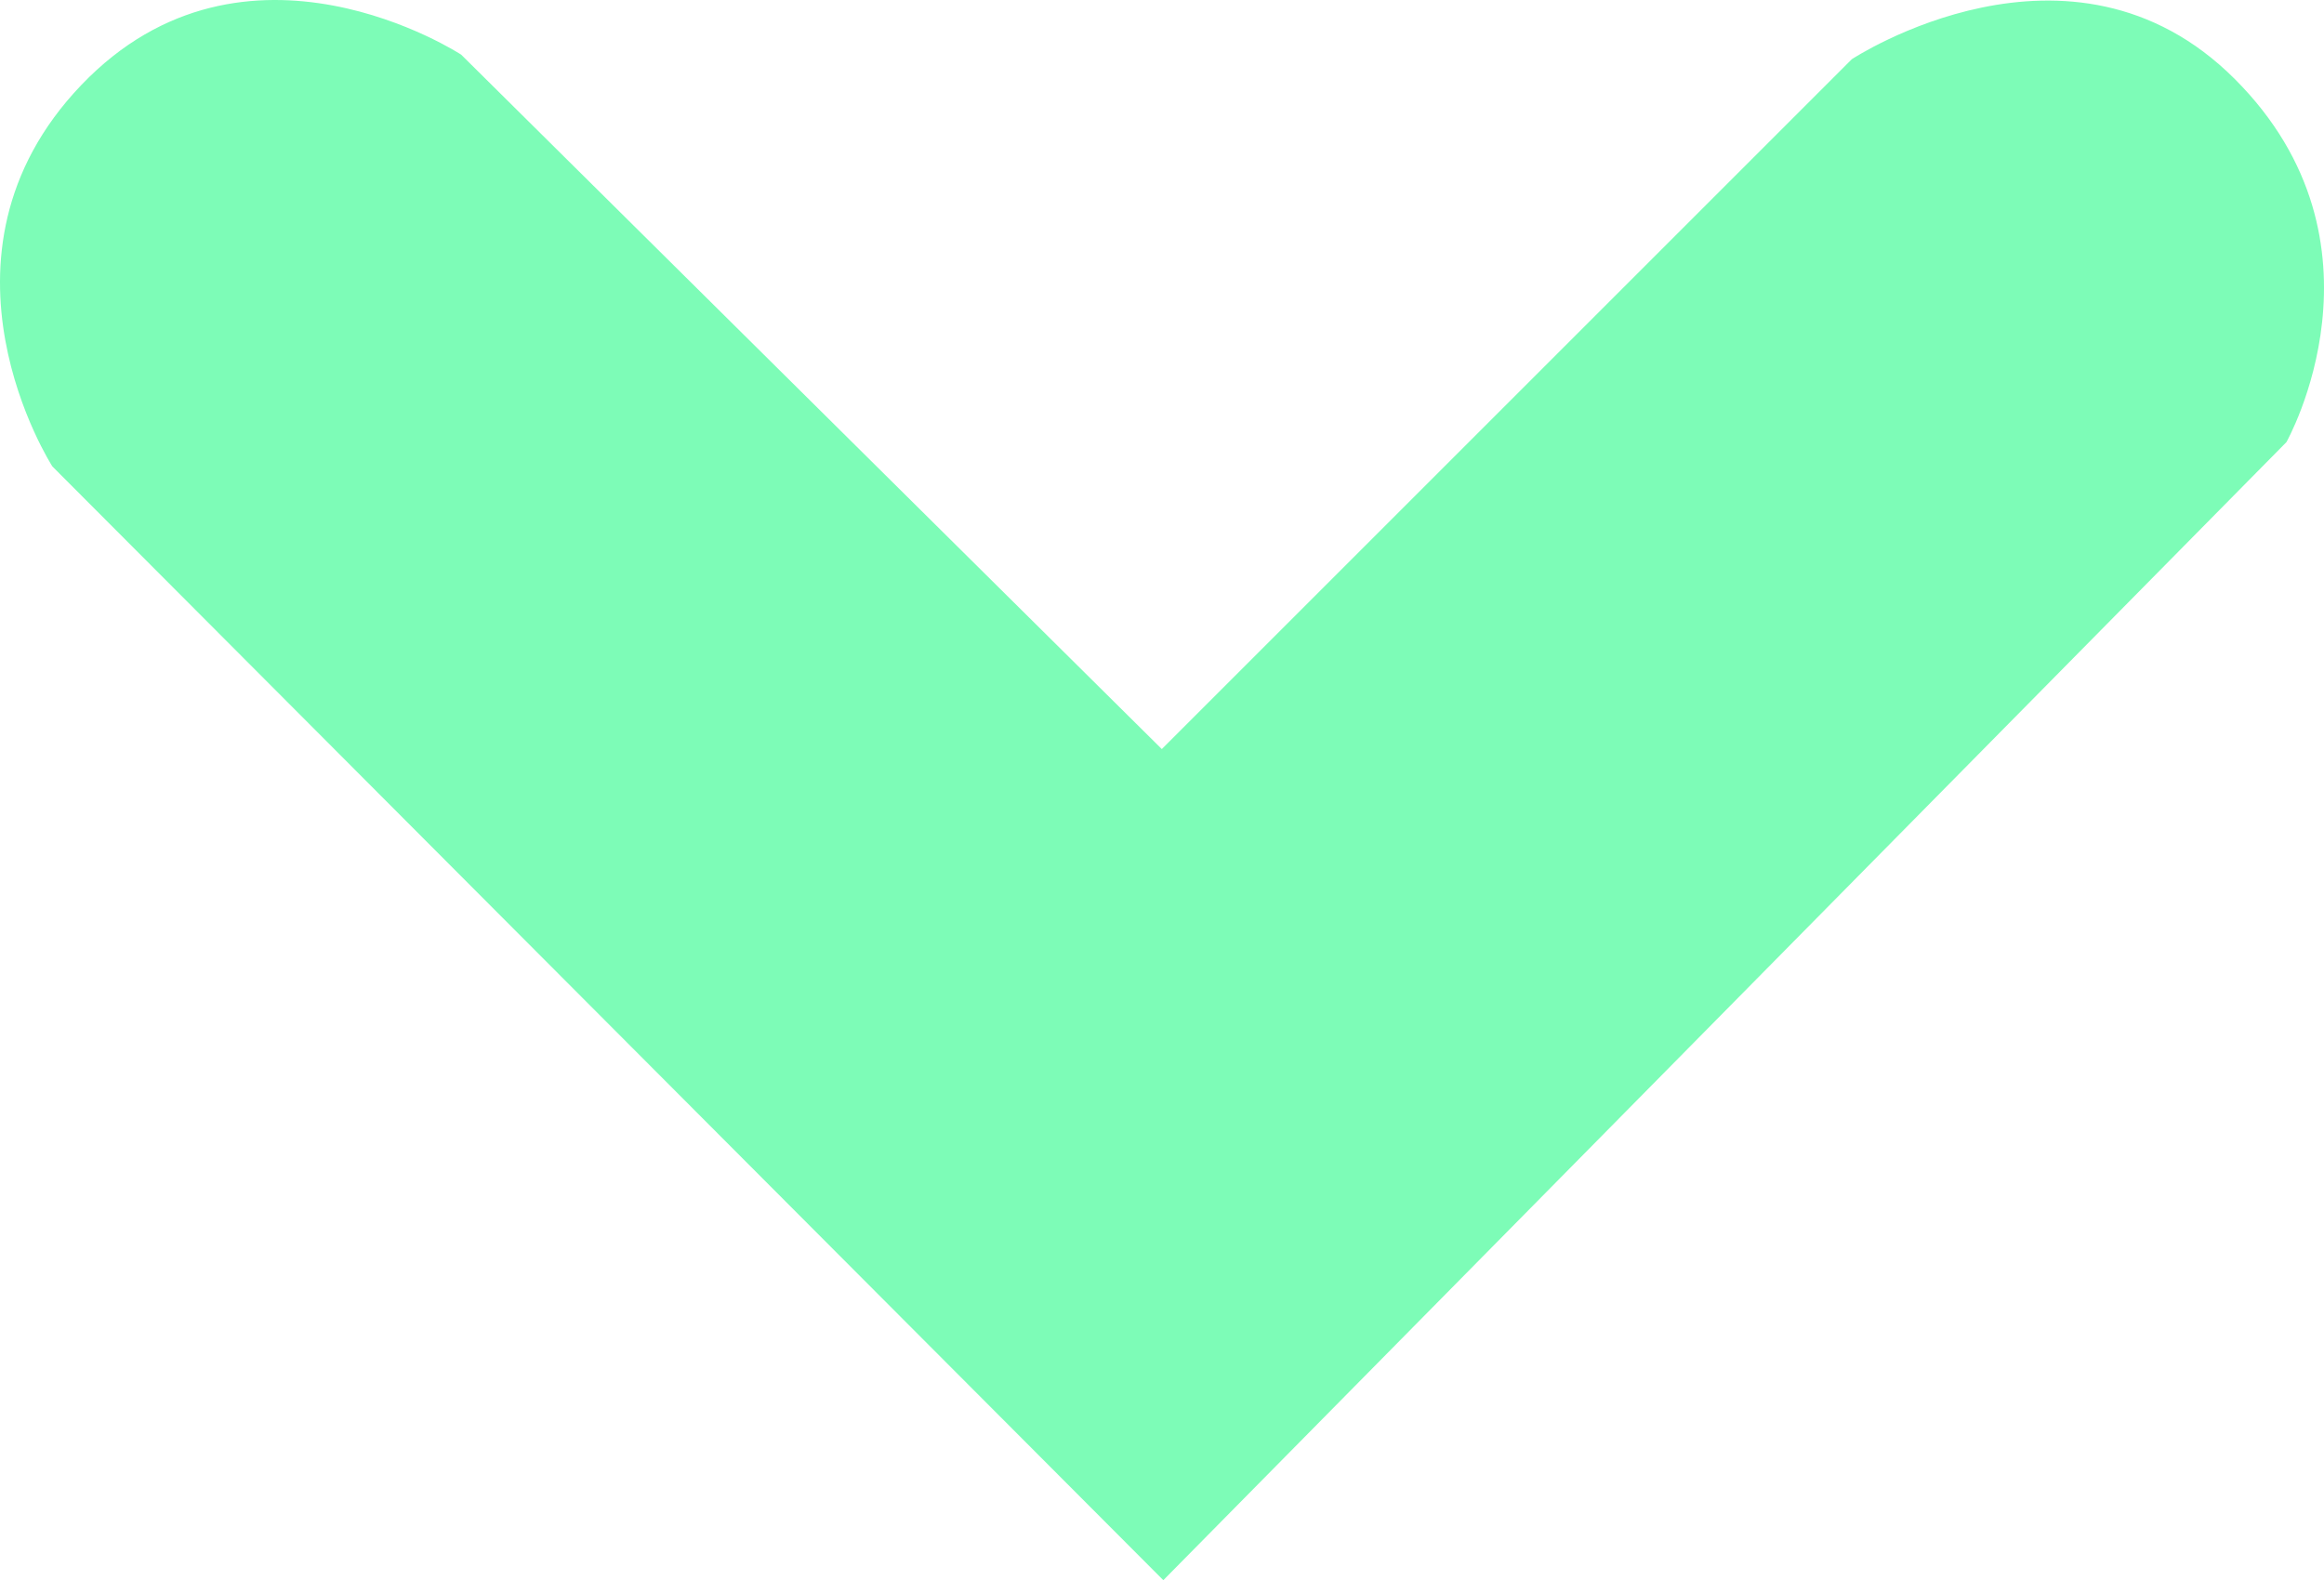 <?xml version="1.0" encoding="UTF-8" standalone="no"?>
<!-- Created with Inkscape (http://www.inkscape.org/) -->

<svg
   version="1.1"
   id="svg1"
   width="357.84"
   height="243.361"
   viewBox="0 0 357.84 243.361"
   sodipodi:docname="down-arrow_1.svg"
   inkscape:version="1.3.2 (091e20ef0f, 2023-11-25, custom)"
   xmlns:inkscape="http://www.inkscape.org/namespaces/inkscape"
   xmlns:sodipodi="http://sodipodi.sourceforge.net/DTD/sodipodi-0.dtd"
   xmlns="http://www.w3.org/2000/svg"
   xmlns:svg="http://www.w3.org/2000/svg">
  <defs
     id="defs1" />
  <sodipodi:namedview
     id="namedview1"
     pagecolor="#ffffff"
     bordercolor="#000000"
     borderopacity="0.25"
     inkscape:showpageshadow="2"
     inkscape:pageopacity="0.0"
     inkscape:pagecheckerboard="0"
     inkscape:deskcolor="#d1d1d1"
     inkscape:zoom="0.26708984"
     inkscape:cx="-102.96161"
     inkscape:cy="-14.976234"
     inkscape:window-width="908"
     inkscape:window-height="469"
     inkscape:window-x="340"
     inkscape:window-y="582"
     inkscape:window-maximized="0"
     inkscape:current-layer="g1" />
  <g
     inkscape:groupmode="layer"
     inkscape:label="Image"
     id="g1"
     transform="translate(-73.366,-108.126)">
    <path
       style="fill:#7dfcb7;fill-opacity:1"
       d="m 81.433,179.962 c 0,0 -20.826,-32.292 4.446,-58.735 25.272,-26.442 58.501,-4.68 58.501,-4.68 L 252.256,223.487 358.494,117.249 c 0,0 33.697,-22.23 58.969,3.042 25.272,25.272 7.956,55.927 7.956,55.927 L 252.49,351.487 Z"
       id="path2" />
  </g>
</svg>
